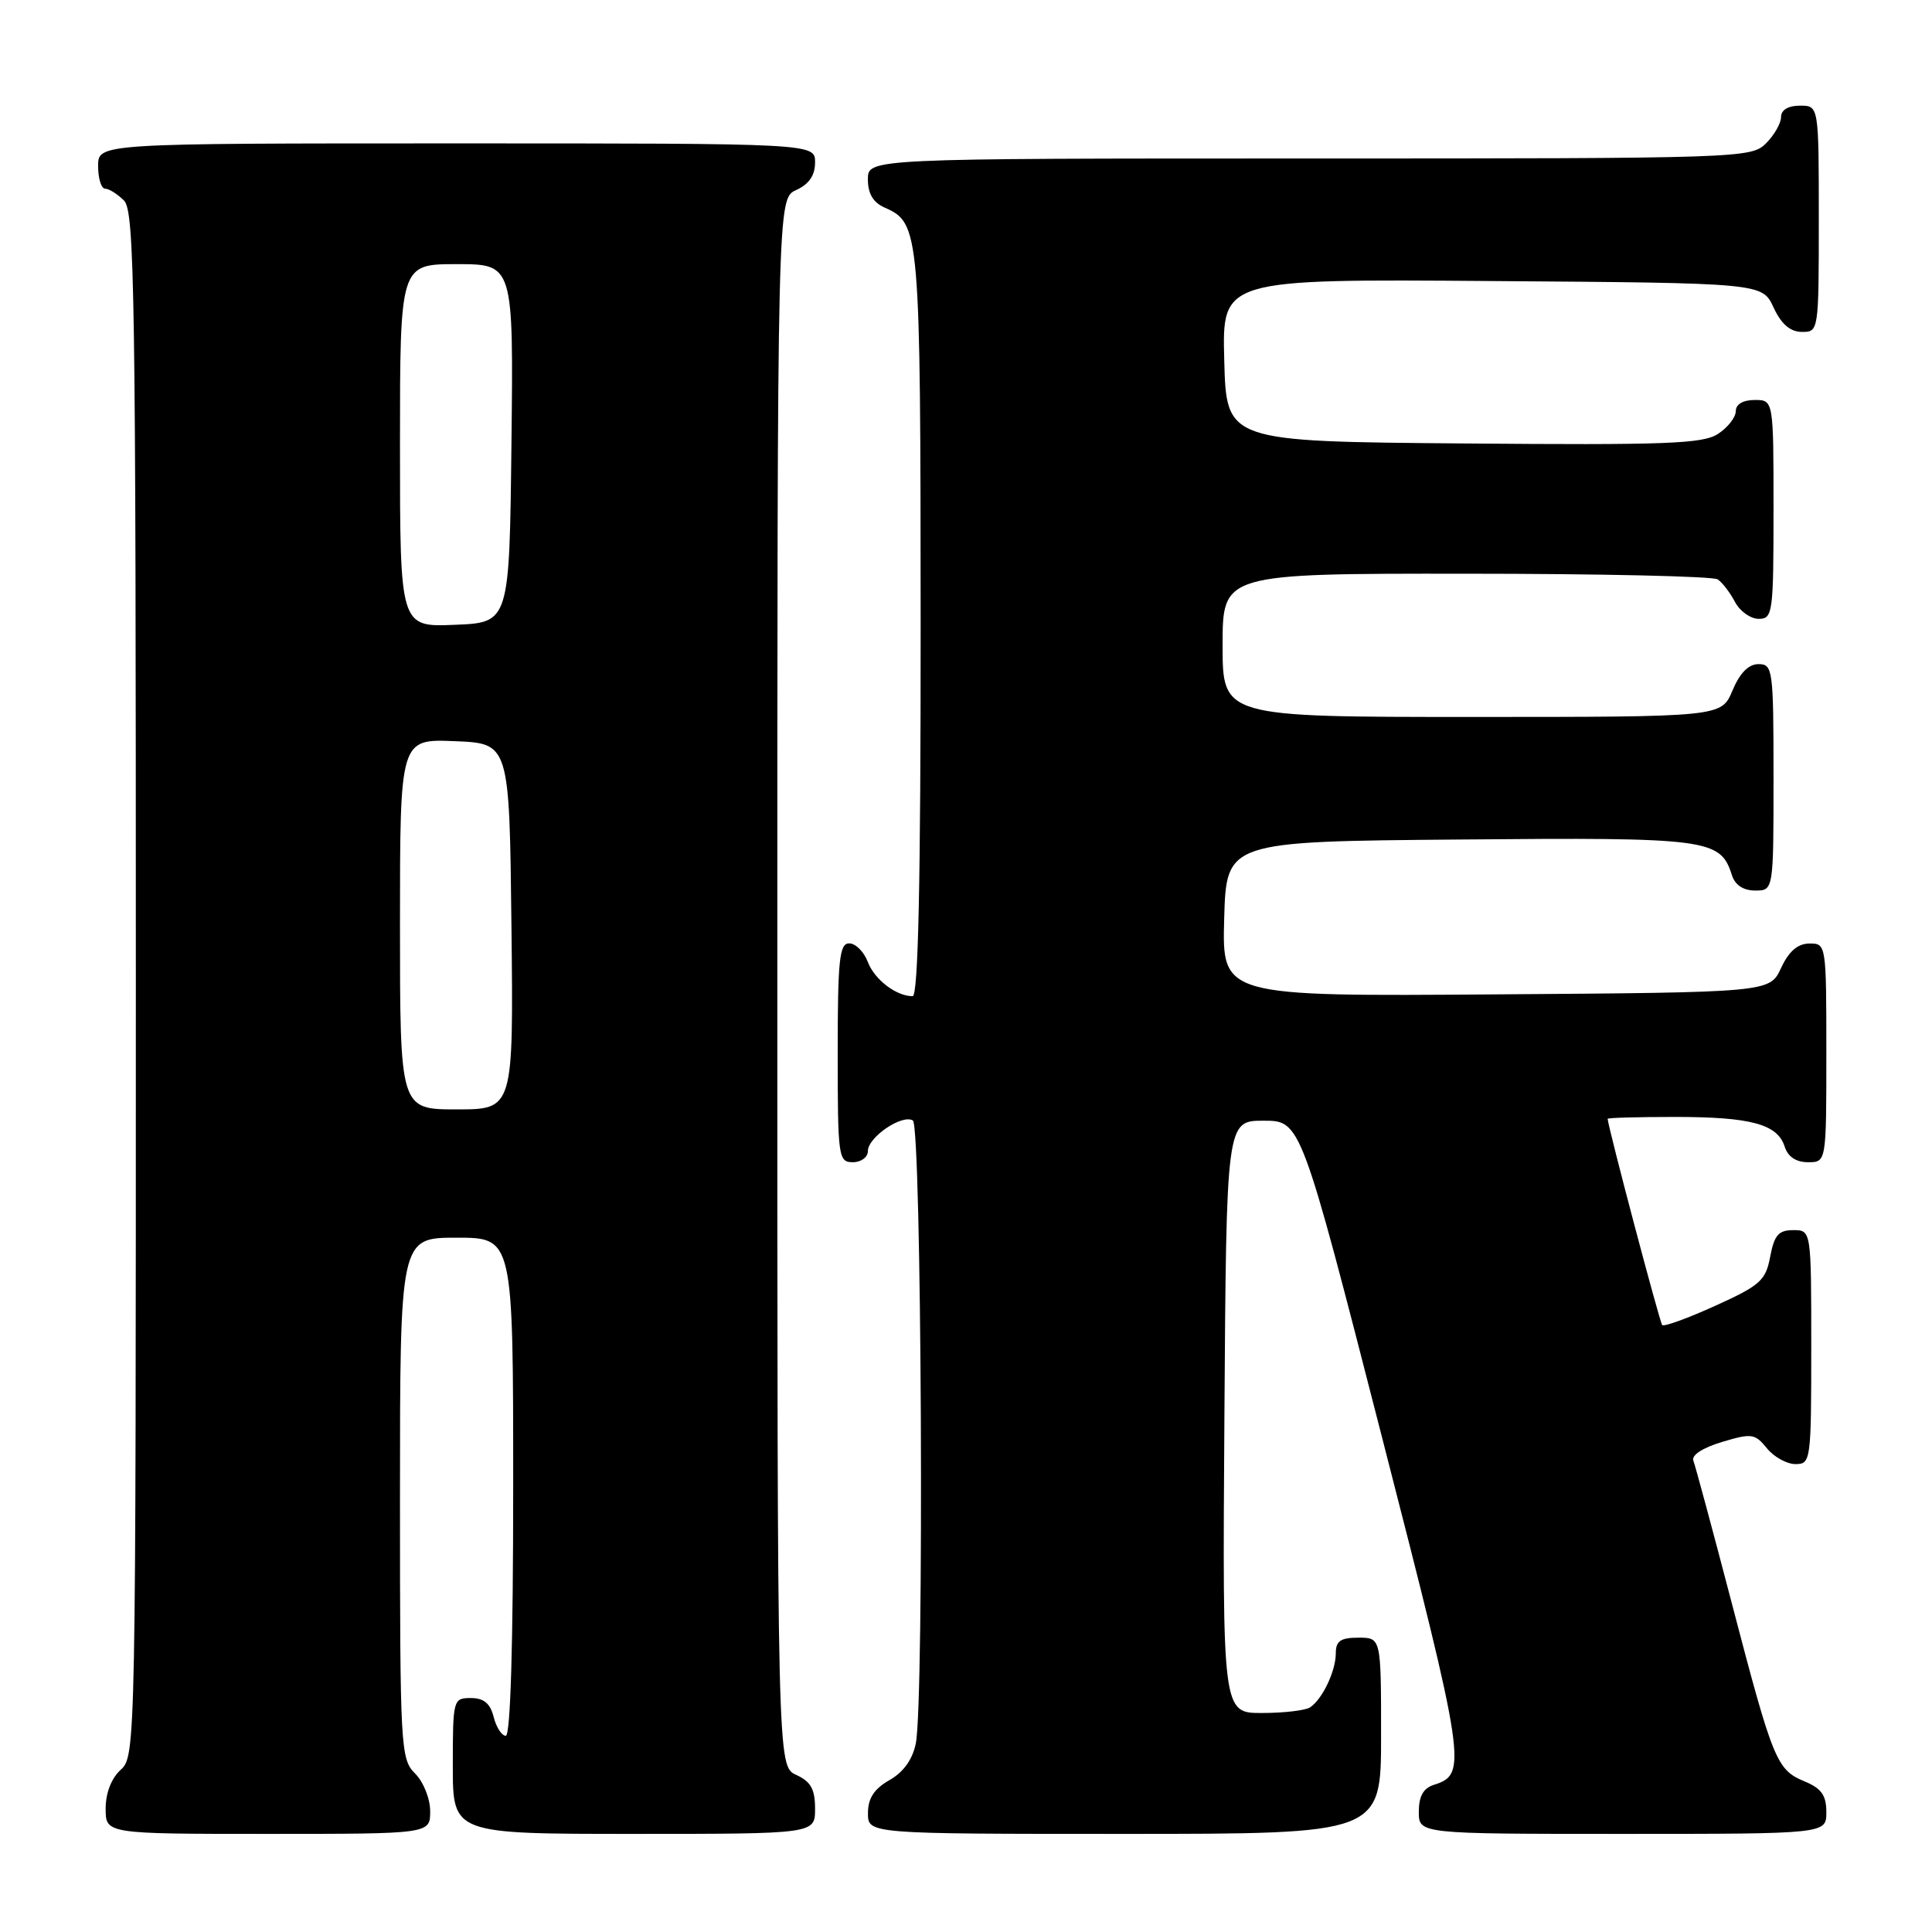 <?xml version="1.0" encoding="UTF-8" standalone="no"?>
<!DOCTYPE svg PUBLIC "-//W3C//DTD SVG 1.1//EN" "http://www.w3.org/Graphics/SVG/1.1/DTD/svg11.dtd" >
<svg xmlns="http://www.w3.org/2000/svg" xmlns:xlink="http://www.w3.org/1999/xlink" version="1.1" viewBox="0 0 256 256">
 <g >
 <path fill="currentColor"
d=" M 57.00 240.00 C 57.00 238.33 56.11 236.11 55.00 235.00 C 53.08 233.08 53.00 231.67 53.00 198.50 C 53.00 164.00 53.00 164.00 60.50 164.00 C 68.00 164.00 68.00 164.00 68.00 197.00 C 68.00 217.91 67.64 230.00 67.02 230.00 C 66.48 230.00 65.76 228.88 65.41 227.50 C 64.96 225.71 64.11 225.00 62.39 225.00 C 60.05 225.00 60.00 225.18 60.00 234.00 C 60.00 243.00 60.00 243.00 84.00 243.00 C 108.00 243.00 108.00 243.00 108.00 239.66 C 108.00 237.07 107.44 236.07 105.50 235.18 C 103.00 234.04 103.00 234.04 103.00 130.18 C 103.00 26.32 103.00 26.32 105.50 25.18 C 107.20 24.41 108.00 23.24 108.00 21.52 C 108.00 19.00 108.00 19.00 60.50 19.00 C 13.00 19.00 13.00 19.00 13.00 22.00 C 13.00 23.65 13.42 25.00 13.93 25.00 C 14.44 25.00 15.56 25.71 16.43 26.57 C 17.84 27.98 18.00 38.77 18.00 130.42 C 18.00 231.42 17.98 232.71 16.00 234.50 C 14.76 235.62 14.00 237.58 14.00 239.65 C 14.00 243.00 14.00 243.00 35.50 243.00 C 57.00 243.00 57.00 243.00 57.00 240.00 Z  M 183.00 230.00 C 183.00 217.00 183.00 217.00 180.00 217.00 C 177.63 217.00 177.00 217.44 177.00 219.07 C 177.00 221.42 175.23 225.14 173.60 226.23 C 173.00 226.64 170.13 226.98 167.24 226.98 C 161.98 227.00 161.98 227.00 162.24 187.75 C 162.50 148.50 162.50 148.50 167.43 148.50 C 172.36 148.50 172.36 148.50 183.12 190.43 C 194.27 233.85 194.45 235.09 190.00 236.50 C 188.60 236.94 188.00 238.01 188.00 240.07 C 188.00 243.00 188.00 243.00 215.00 243.00 C 242.00 243.00 242.00 243.00 242.00 240.12 C 242.00 237.89 241.35 236.97 239.13 236.05 C 235.41 234.51 234.95 233.39 229.47 212.43 C 226.93 202.71 224.64 194.22 224.38 193.55 C 224.10 192.82 225.60 191.84 228.17 191.07 C 232.10 189.89 232.54 189.95 234.12 191.90 C 235.05 193.05 236.76 194.00 237.91 194.00 C 239.94 194.00 240.00 193.56 240.00 178.50 C 240.00 163.00 240.00 163.00 237.61 163.00 C 235.67 163.00 235.10 163.66 234.56 166.51 C 233.97 169.67 233.25 170.32 227.29 173.02 C 223.66 174.67 220.49 175.82 220.25 175.58 C 219.93 175.26 213.15 149.64 213.02 148.25 C 213.01 148.11 217.02 148.00 221.93 148.00 C 232.01 148.00 235.53 148.95 236.48 151.94 C 236.91 153.28 237.99 154.00 239.57 154.00 C 242.00 154.00 242.00 154.00 242.00 139.50 C 242.00 125.12 241.98 125.00 239.75 125.02 C 238.20 125.04 237.03 126.05 236.00 128.27 C 234.50 131.50 234.50 131.50 198.21 131.76 C 161.93 132.03 161.93 132.03 162.21 121.76 C 162.50 111.50 162.50 111.50 193.40 111.24 C 226.46 110.95 227.96 111.15 229.49 115.97 C 229.91 117.28 231.00 118.00 232.57 118.00 C 235.00 118.00 235.00 118.00 235.00 103.00 C 235.00 88.70 234.91 88.00 233.01 88.00 C 231.69 88.00 230.54 89.17 229.56 91.50 C 228.10 95.00 228.10 95.00 195.05 95.00 C 162.00 95.00 162.00 95.00 162.00 85.50 C 162.00 76.00 162.00 76.00 194.25 76.02 C 211.99 76.02 227.00 76.36 227.60 76.77 C 228.21 77.17 229.23 78.51 229.89 79.75 C 230.54 80.99 231.95 82.00 233.04 82.00 C 234.90 82.00 235.00 81.25 235.00 67.50 C 235.00 53.00 235.00 53.00 232.50 53.00 C 230.96 53.00 230.00 53.57 230.00 54.48 C 230.00 55.29 228.94 56.65 227.65 57.49 C 225.65 58.81 220.78 58.99 193.90 58.76 C 162.50 58.50 162.50 58.50 162.22 47.74 C 161.93 36.97 161.93 36.97 197.72 37.24 C 233.50 37.50 233.50 37.50 235.00 40.73 C 236.03 42.95 237.20 43.96 238.75 43.98 C 240.98 44.00 241.00 43.90 241.00 29.00 C 241.00 14.00 241.00 14.00 238.50 14.00 C 236.94 14.00 236.00 14.57 236.00 15.50 C 236.00 16.33 235.10 17.90 234.00 19.00 C 232.05 20.95 230.67 21.00 173.50 21.00 C 115.00 21.00 115.00 21.00 115.00 23.76 C 115.00 25.66 115.70 26.84 117.23 27.51 C 121.89 29.57 121.97 30.50 121.99 82.75 C 122.00 116.95 121.67 132.00 120.93 132.00 C 118.75 132.00 115.87 129.80 114.98 127.44 C 114.47 126.10 113.36 125.00 112.52 125.00 C 111.23 125.00 111.00 127.17 111.00 139.50 C 111.00 153.33 111.09 154.00 113.00 154.00 C 114.10 154.00 115.00 153.34 115.00 152.52 C 115.00 150.68 119.54 147.60 120.96 148.47 C 122.12 149.19 122.48 225.35 121.35 231.01 C 120.92 233.14 119.71 234.83 117.85 235.88 C 115.82 237.04 115.01 238.28 115.01 240.25 C 115.00 243.00 115.00 243.00 149.00 243.00 C 183.00 243.00 183.00 243.00 183.00 230.00 Z  M 53.00 122.46 C 53.00 97.91 53.00 97.91 60.25 98.21 C 67.50 98.50 67.50 98.50 67.77 122.75 C 68.04 147.00 68.04 147.00 60.52 147.00 C 53.00 147.00 53.00 147.00 53.00 122.46 Z  M 53.00 59.04 C 53.00 35.00 53.00 35.00 60.52 35.00 C 68.04 35.00 68.04 35.00 67.77 58.75 C 67.50 82.50 67.50 82.50 60.25 82.79 C 53.00 83.09 53.00 83.09 53.00 59.04 Z "/>
</g>
</svg>